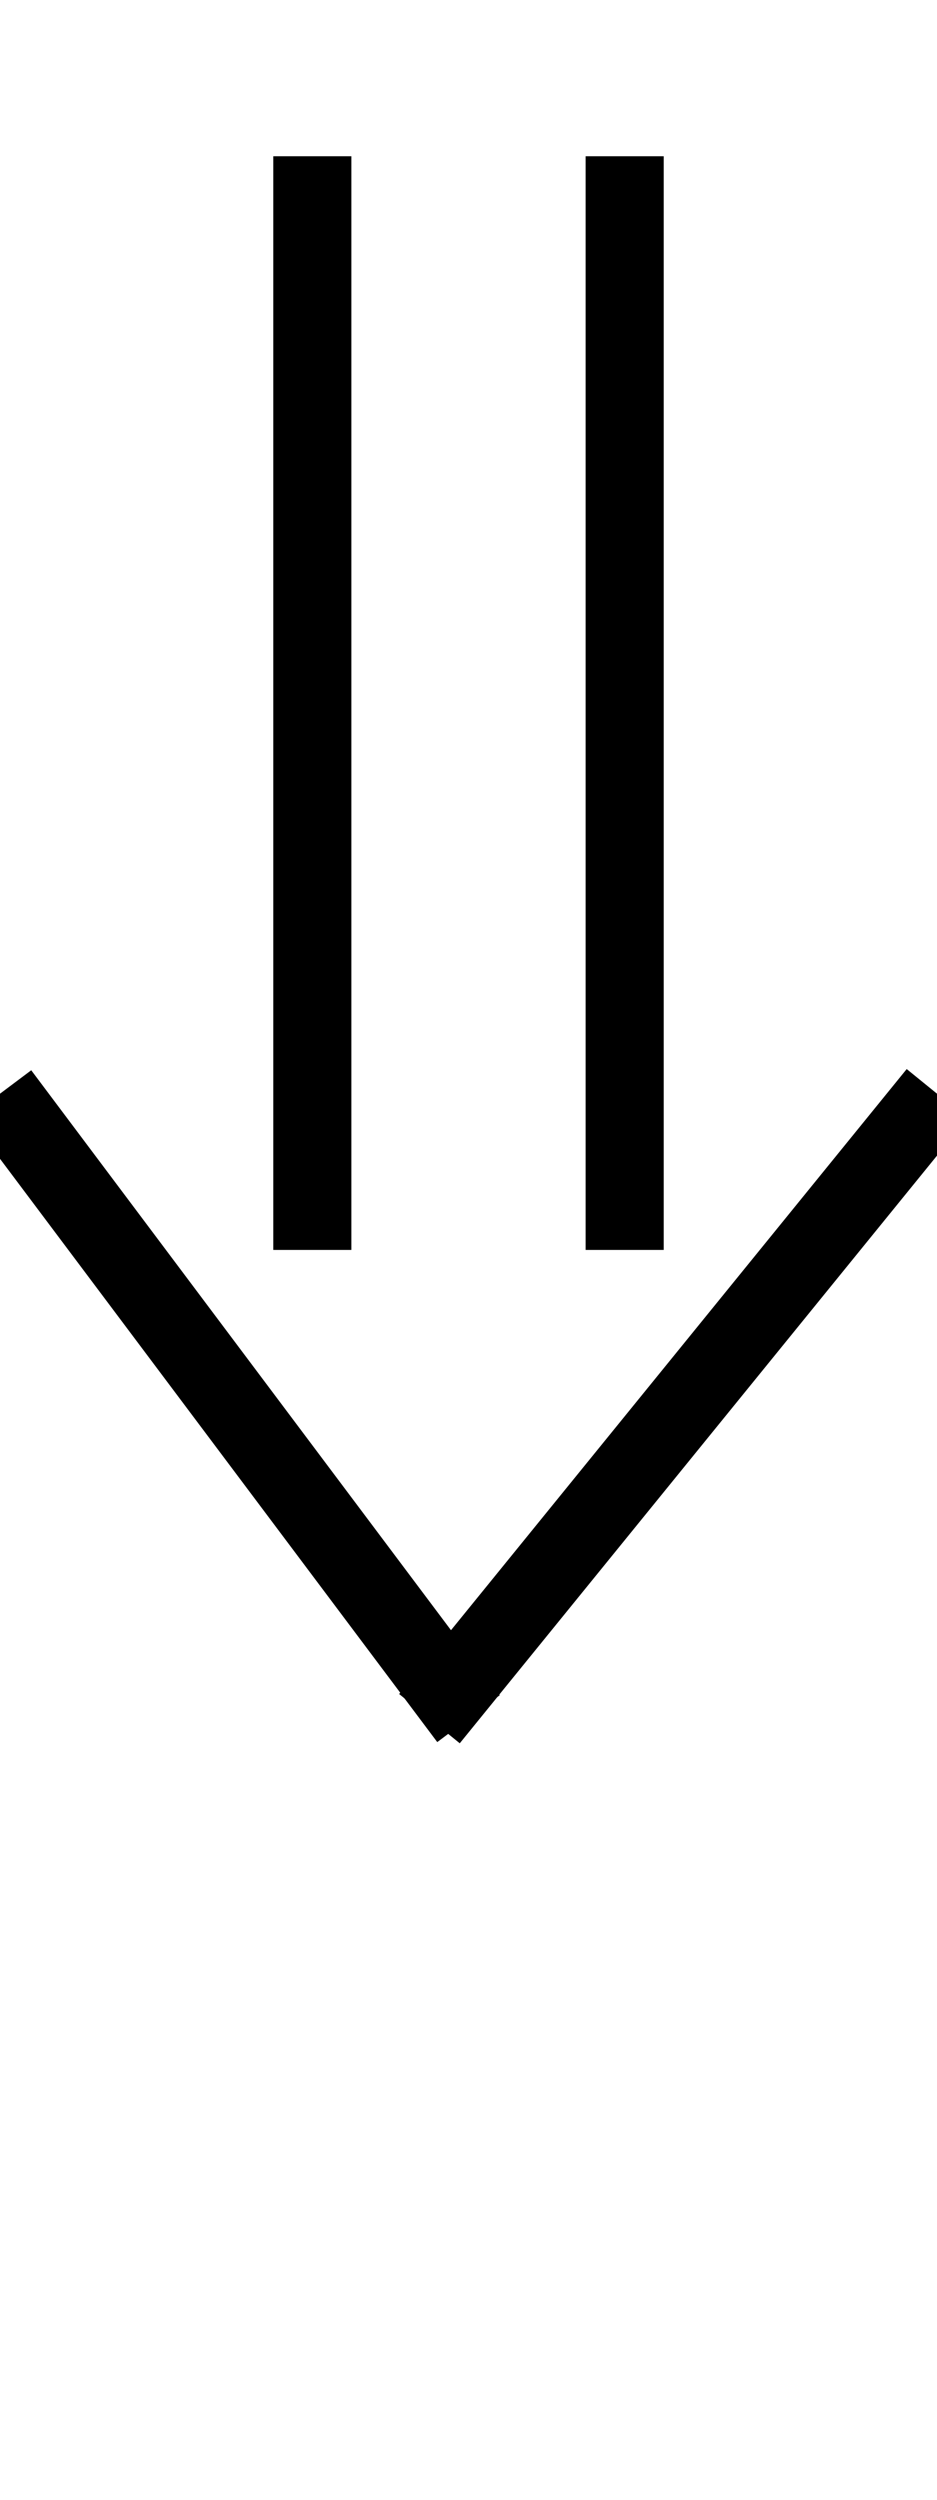 <svg width="12" height="32" xmlns="http://www.w3.org/2000/svg">
 <g>
  <title>Layer 1</title>
  <line stroke-linecap="undefined" stroke-linejoin="undefined" id="svg_2"  y1="2" x1="4" y2="16" x2="4" stroke="#000" fill="none"/>
  <line stroke-linecap="undefined" stroke-linejoin="undefined" id="svg_2"  y1="2" x1="8" y2="16" x2="8" stroke="#000" fill="none"/>
  <line stroke-linecap="undefined" stroke-linejoin="undefined" id="svg_2"  y1="14" x1="0" y2="22" x2="6" stroke="#000" fill="none"/>
  <line stroke-linecap="undefined" stroke-linejoin="undefined" id="svg_2"  y1="14" x1="12" y2="22" x2="5.5" stroke="#000" fill="none"/>
 </g>

</svg>